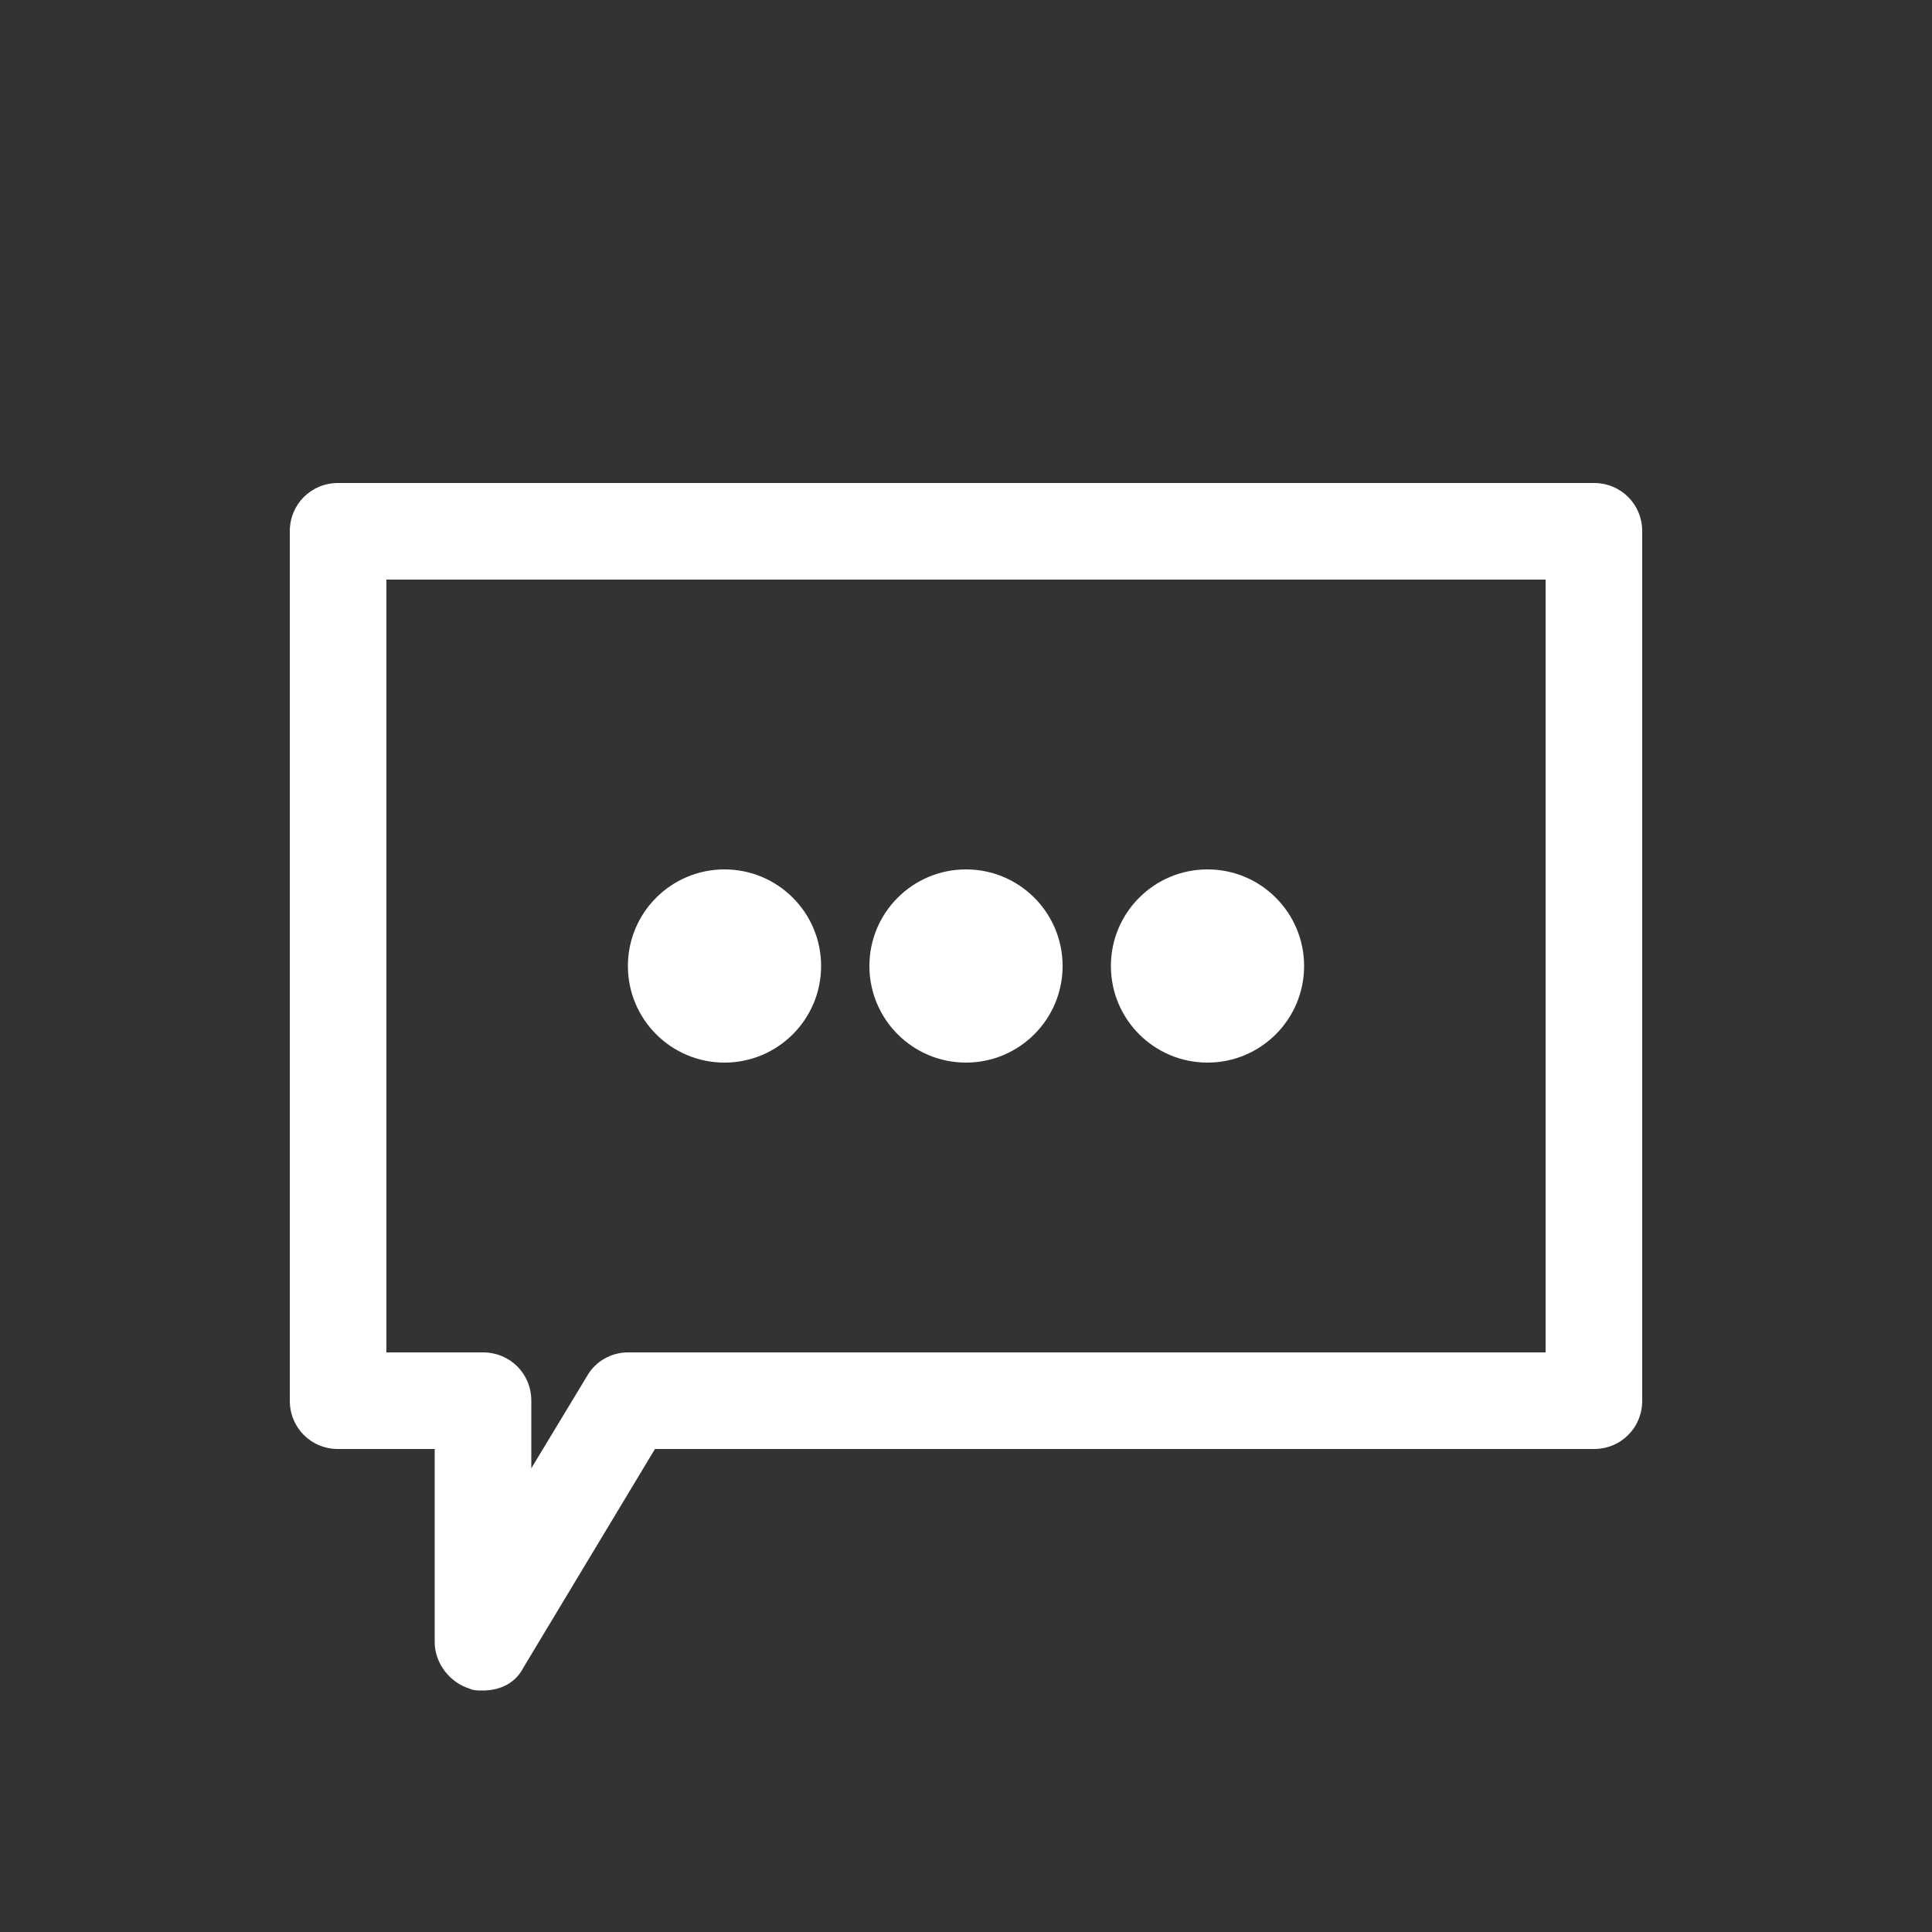 <?xml version="1.0" encoding="UTF-8"?>
<svg width="1200pt" height="1200pt" version="1.1" viewBox="0 0 1200 1200" xmlns="http://www.w3.org/2000/svg">
 <rect x="0" y="0" width="1200" height="1200" fill="#333333" stroke="none"/>
 <g fill="#ffffff">
  <path d="m990 300h-780c-16.801 0-30 13.199-30 30v540c0 16.801 13.199 30 30 30h60v120c0 13.199 9.602 25.199 21.602 28.801 2.398 1.199 4.801 1.199 8.398 1.199 10.801 0 20.398-4.801 25.199-14.398l81.602-135.6h583.2c16.801 0 30-13.199 30-30v-540c0-16.801-13.199-30-30-30zm-30 540h-570c-10.801 0-20.398 6-25.199 14.398l-34.801 57.602v-42c0-16.801-13.199-30-30-30h-60v-480h720z"/>
  <path d="m660 600c0 33.137-26.863 60-60 60s-60-26.863-60-60 26.863-60 60-60 60 26.863 60 60"/>
  <path d="m810 600c0 33.137-26.863 60-60 60s-60-26.863-60-60 26.863-60 60-60 60 26.863 60 60"/>
  <path d="m510 600c0 33.137-26.863 60-60 60s-60-26.863-60-60 26.863-60 60-60 60 26.863 60 60"/>
 </g>
</svg>
